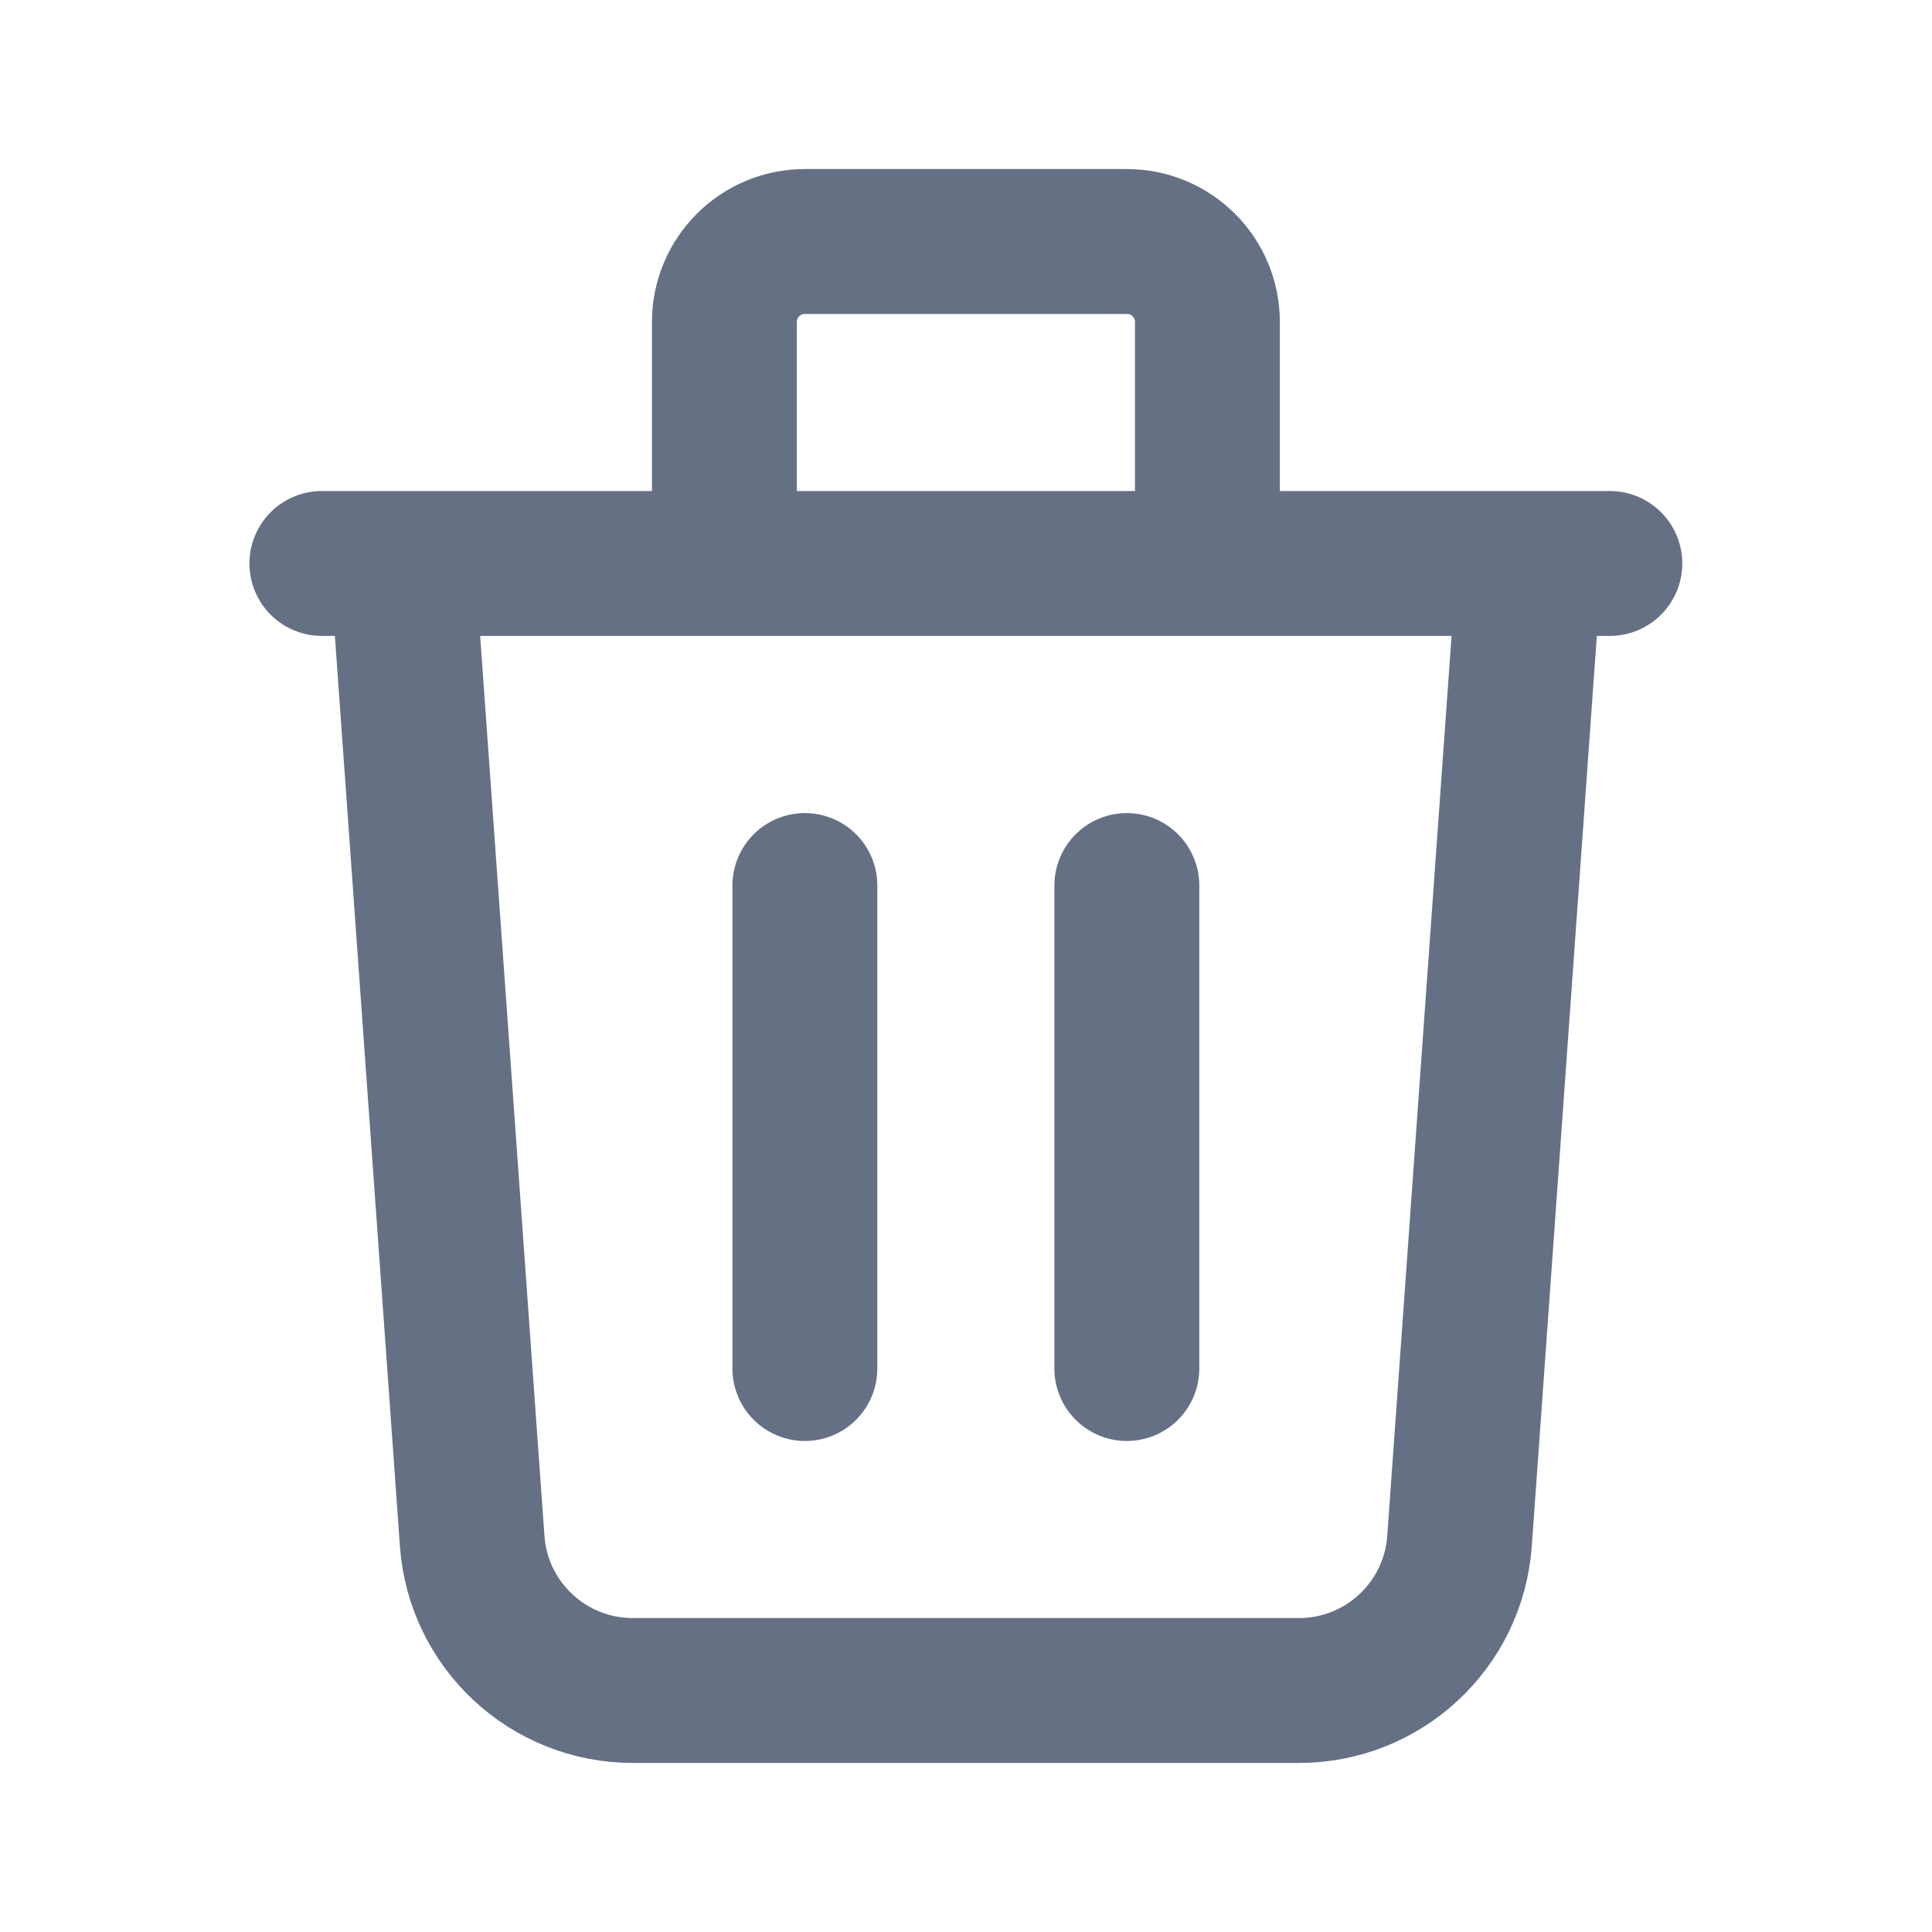 <svg width="20" height="20" viewBox="0 0 20 20" fill="none" xmlns="http://www.w3.org/2000/svg">
<path d="M15.832 5.833L15.109 15.952C15.047 16.824 14.321 17.5 13.447 17.5H6.551C5.676 17.5 4.95 16.824 4.888 15.952L4.165 5.833M8.332 9.167V14.167M11.665 9.167V14.167M12.499 5.833V3.333C12.499 2.873 12.126 2.5 11.665 2.5H8.332C7.872 2.5 7.499 2.873 7.499 3.333V5.833M3.332 5.833H16.665" stroke="#667085" stroke-width="1.5" stroke-linecap="round" stroke-linejoin="round"/>
</svg>
